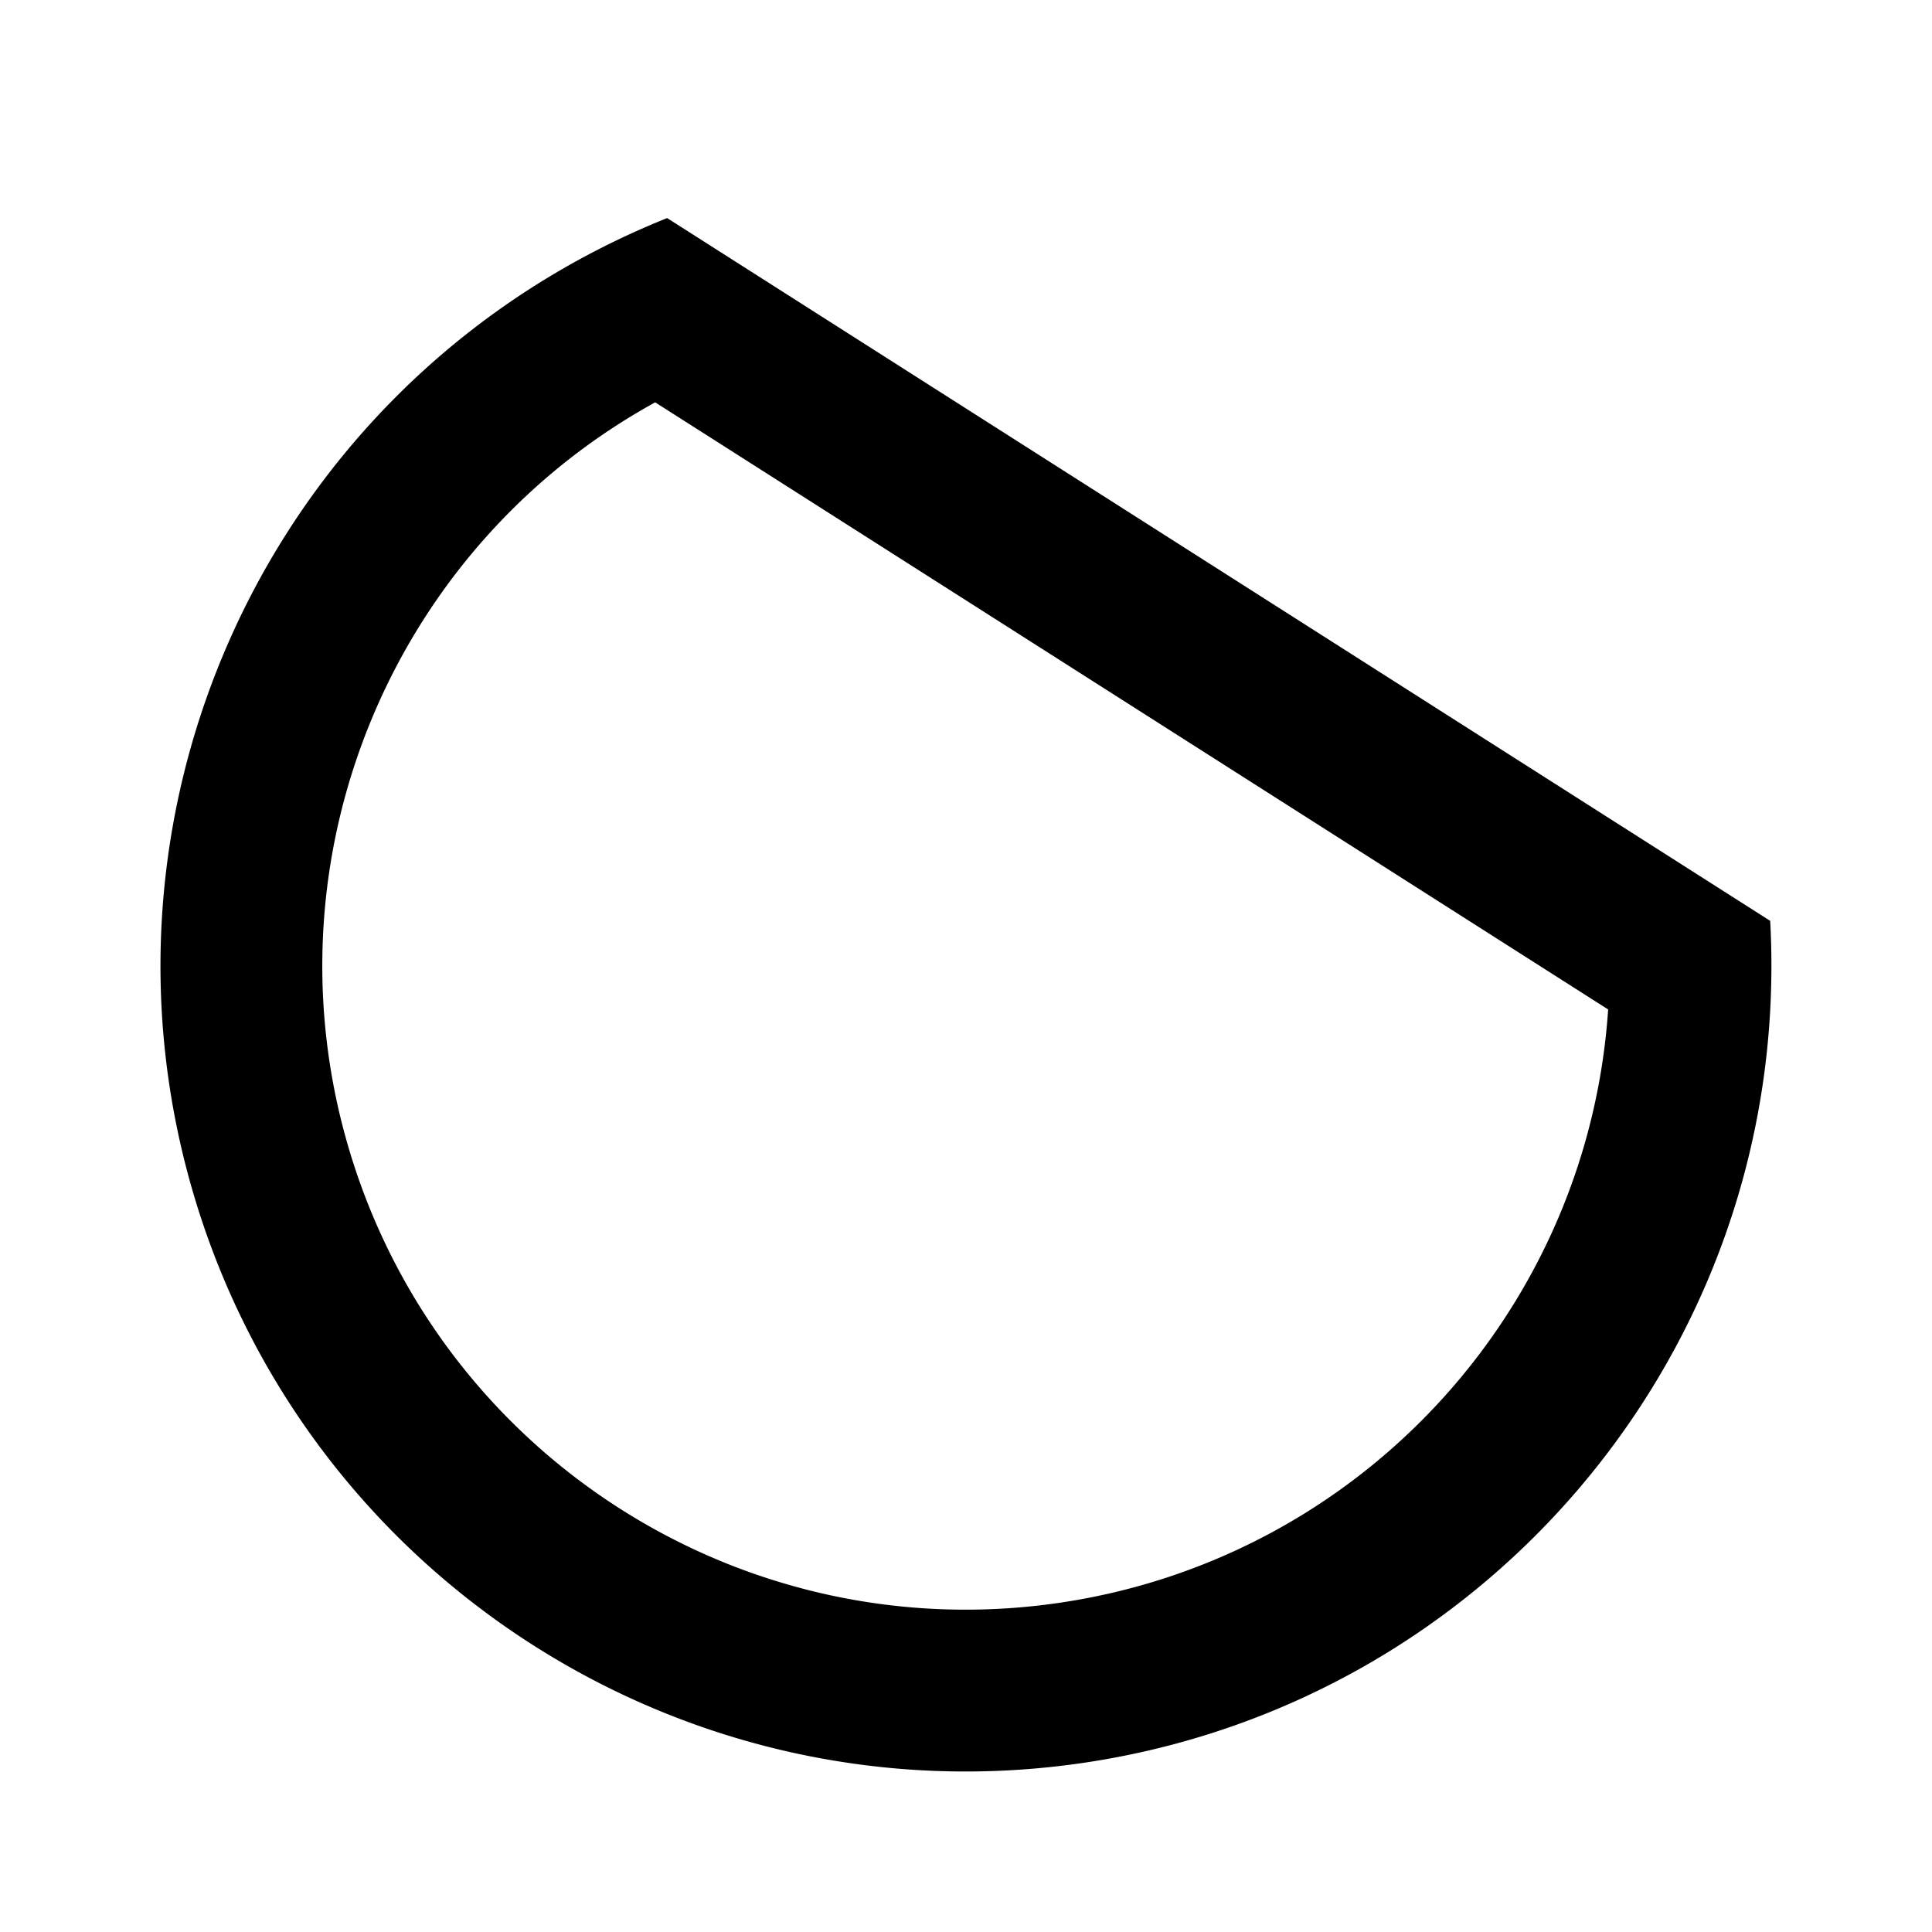 <?xml version="1.0" encoding="UTF-8" standalone="no"?>
<svg
   xmlns:dc="http://purl.org/dc/elements/1.1/"
   xmlns:cc="http://creativecommons.org/ns#"
   xmlns:rdf="http://www.w3.org/1999/02/22-rdf-syntax-ns#"
   xmlns:svg="http://www.w3.org/2000/svg"
   xmlns="http://www.w3.org/2000/svg"
   xmlns:sodipodi="http://sodipodi.sourceforge.net/DTD/sodipodi-0.dtd"
   xmlns:inkscape="http://www.inkscape.org/namespaces/inkscape"
   inkscape:version="1.0.1 (3bc2e813f5, 2020-09-07)"
   sodipodi:docname="draw-ellipse-chord-symbolic.svg"
   id="svg5"
   version="1.1"
   height="16"
   width="16">
  <style
     id="s0">
.success { fill:#009909; }
.warning { fill:#FF1990; }
.error { fill:#00AAFF; }
</style>
  <style
     id="s2">
@import '../../highlights.css';
</style>
  <defs
     id="defs9">
    <inkscape:path-effect
       effect="join_type"
       id="path-effect846"
       is_visible="true"
       lpeversion="1"
       linecap_type="butt"
       line_width="1.34"
       linejoin_type="extrp_arc"
       miter_limit="100"
       attempt_force_join="true" />
  </defs>
  <sodipodi:namedview
     inkscape:document-rotation="0"
     inkscape:current-layer="svg5"
     inkscape:window-maximized="1"
     inkscape:window-y="-9"
     inkscape:window-x="-9"
     inkscape:cy="6.6204369"
     inkscape:cx="13.827803"
     inkscape:zoom="44.326025"
     showgrid="true"
     id="namedview7"
     inkscape:window-height="1013"
     inkscape:window-width="1920"
     inkscape:pageshadow="2"
     inkscape:pageopacity="0"
     guidetolerance="10"
     gridtolerance="10"
     objecttolerance="10"
     borderopacity="1"
     bordercolor="#666666"
     pagecolor="#ffffff">
    <inkscape:grid
       type="xygrid"
       id="grid847"
       spacingx="0.667"
       spacingy="0.667" />
  </sodipodi:namedview>
  <path
     style="fill:#000000;fill-rule:nonzero;stroke:none;stroke-width:1;stroke-opacity:1;stop-color:#000000"
     id="path835"
     sodipodi:type="arc"
     sodipodi:cx="8"
     sodipodi:cy="8.0000019"
     sodipodi:rx="6"
     sodipodi:ry="6"
     sodipodi:start="0"
     sodipodi:end="4.2760567"
     sodipodi:arc-type="chord"
     sodipodi:open="true"
     inkscape:path-effect="#path-effect846"
     d="M 8.772,13.274 C 6.155,13.657 3.653,12.063 2.894,9.529 2.135,6.995 3.35,4.287 5.747,3.169 L 5.104,3.127 13.64,8.565 13.33,8 c 0,2.645 -1.94,4.89 -4.558,5.274 z M 5.525,1.806 A 6.772,6.772 0 0 0 5.181,1.955 C 2.181,3.354 0.661,6.742 1.61,9.913 2.56,13.084 5.691,15.079 8.967,14.6 12.242,14.12 14.67,11.311 14.67,8 a 6.772,6.772 0 0 0 -0.01,-0.374 z" />
</svg>

